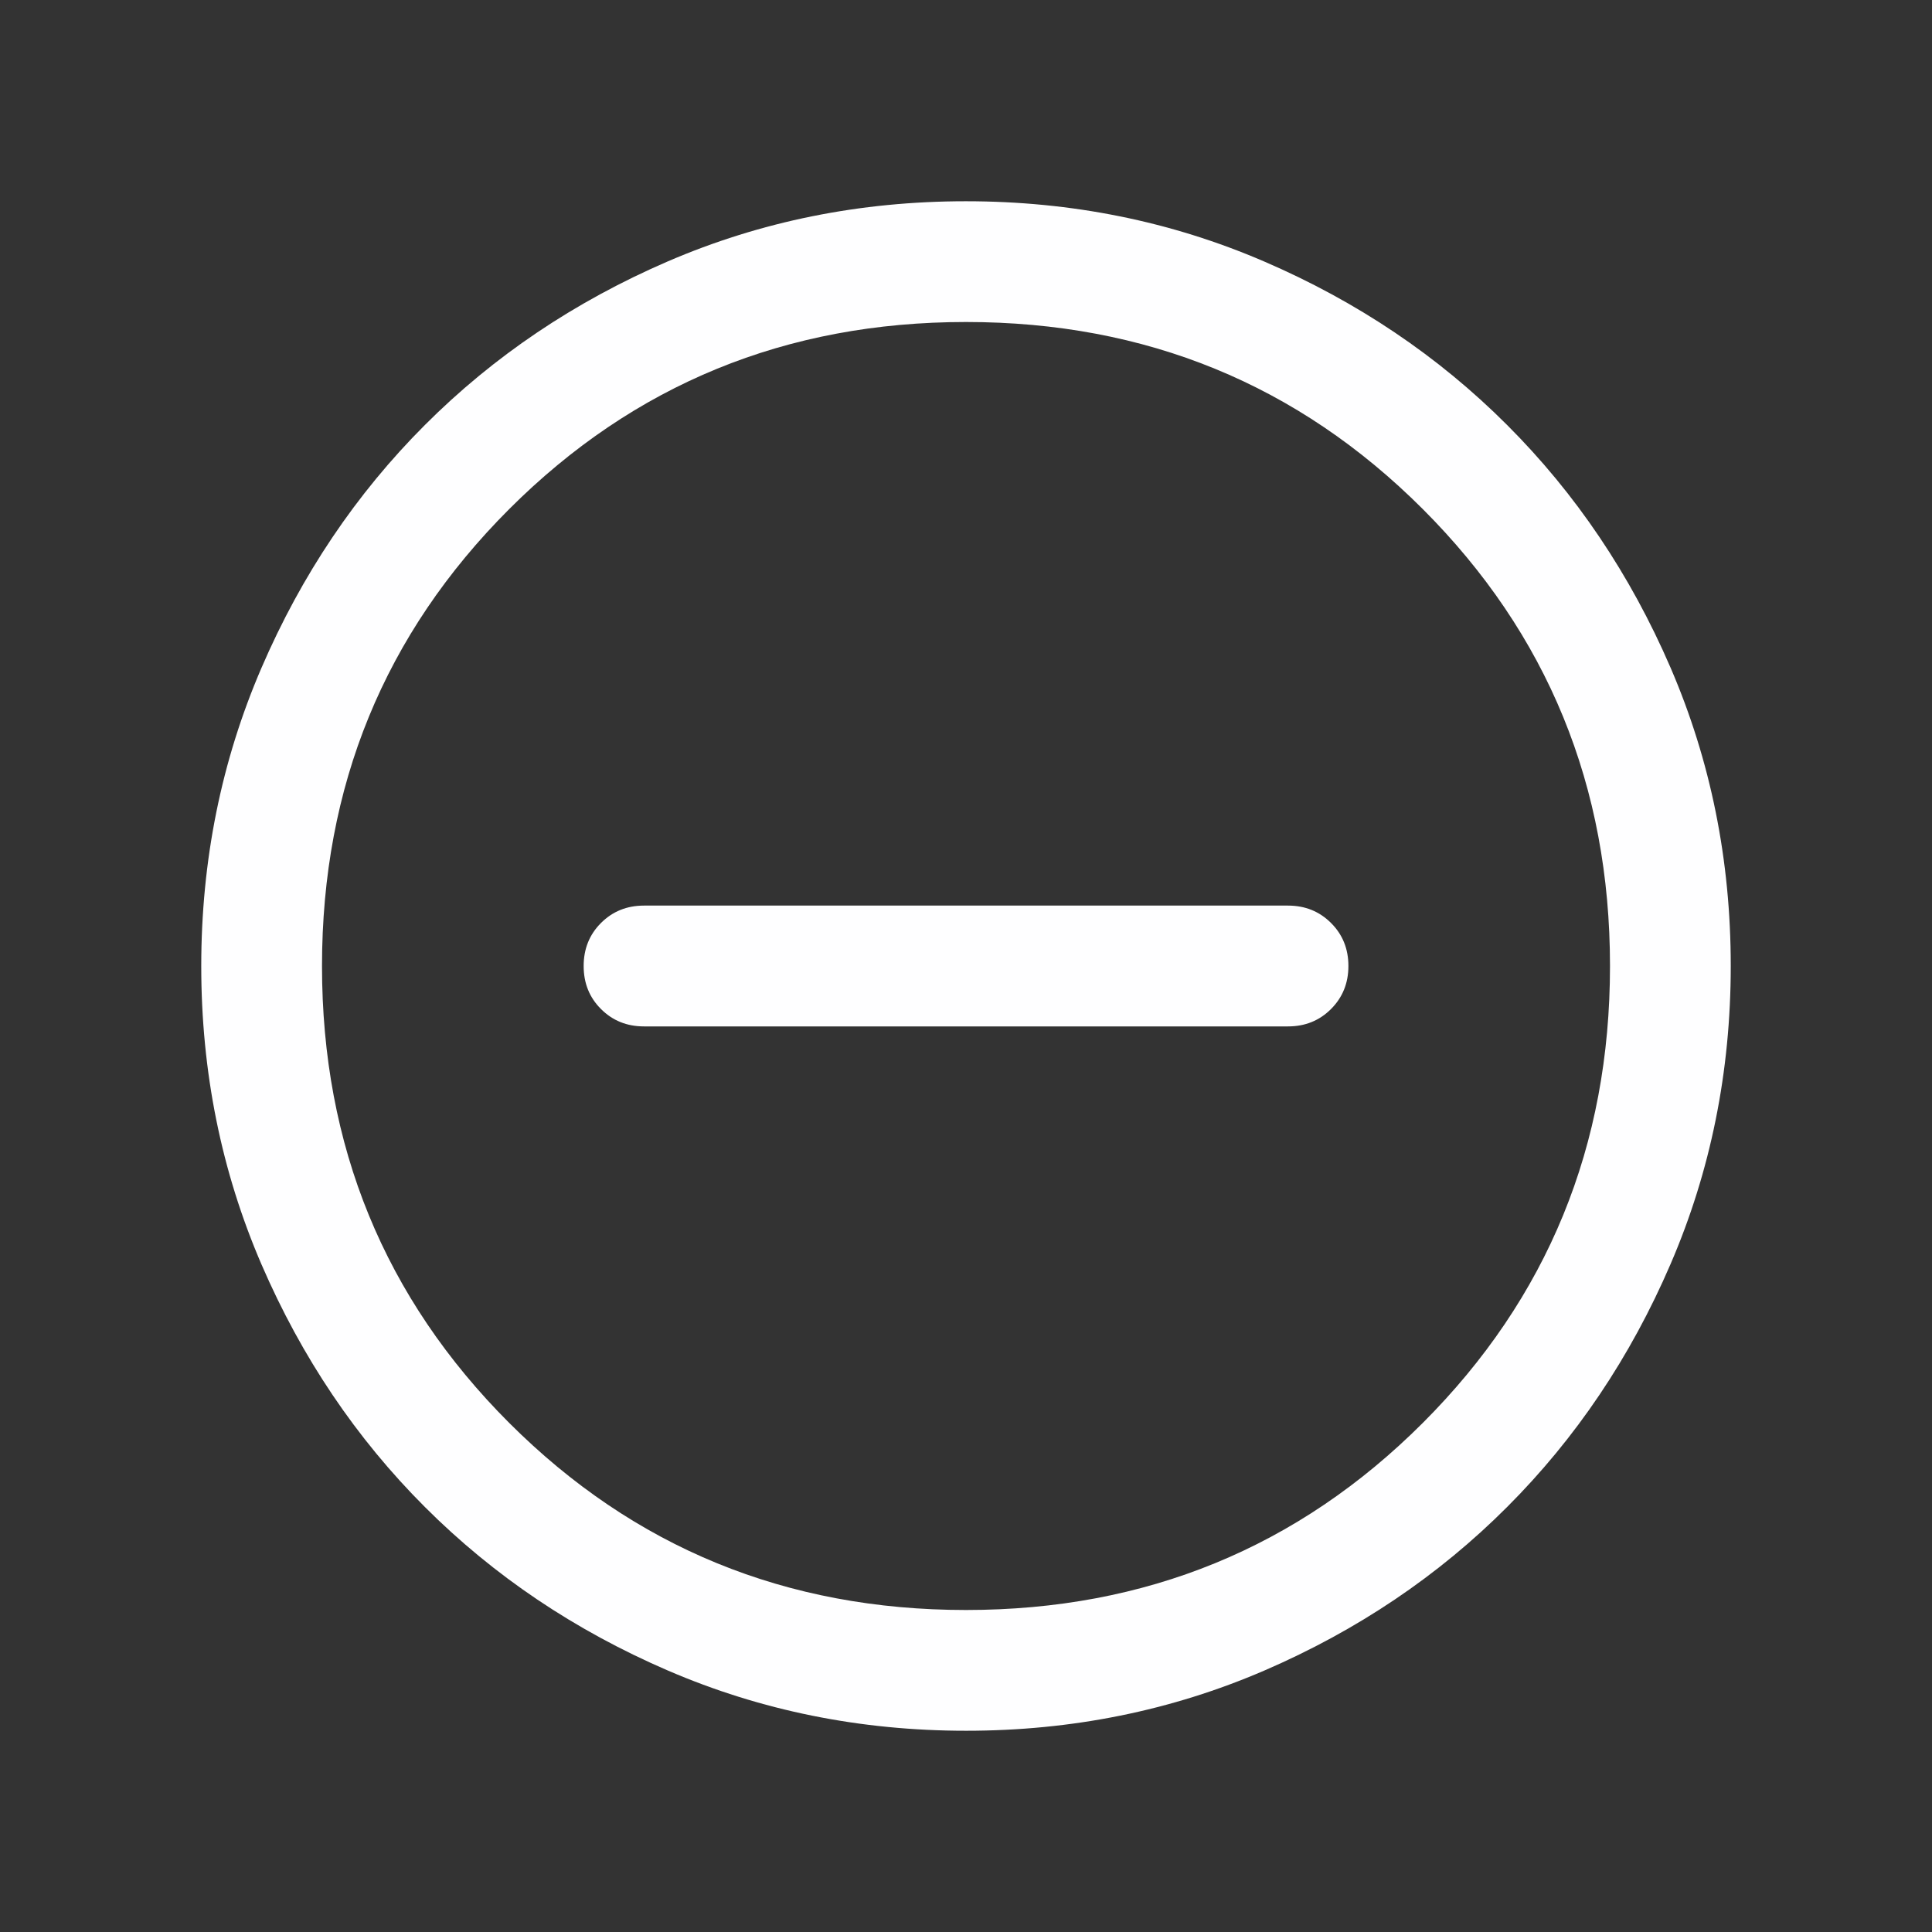 <svg width="30" height="30" viewBox="0 0 30 30" fill="none" xmlns="http://www.w3.org/2000/svg">
<rect x="0" y="0" width="30" height="30" fill="#333333" stroke="none"/>
<mask id="mask0_290_243" style="mask-type:alpha" maskUnits="userSpaceOnUse" x="0" y="0" width="30" height="30">
<rect width="30" height="30" fill="#D9D9D9"/>
</mask>
<g mask="url(#mask0_290_243)">
<path d="M10 15.938H20C20.266 15.938 20.488 15.848 20.668 15.668C20.848 15.488 20.938 15.265 20.938 15C20.938 14.734 20.848 14.511 20.668 14.332C20.488 14.152 20.266 14.062 20 14.062H10C9.734 14.062 9.512 14.152 9.332 14.332C9.152 14.512 9.063 14.735 9.063 15C9.063 15.266 9.152 15.489 9.332 15.668C9.512 15.848 9.734 15.938 10 15.938ZM15.002 26.875C13.36 26.875 11.816 26.563 10.371 25.94C8.926 25.317 7.668 24.471 6.599 23.402C5.53 22.334 4.684 21.077 4.06 19.633C3.437 18.188 3.125 16.645 3.125 15.002C3.125 13.36 3.437 11.816 4.06 10.371C4.683 8.926 5.529 7.668 6.598 6.599C7.666 5.53 8.923 4.684 10.367 4.06C11.812 3.437 13.355 3.125 14.998 3.125C16.64 3.125 18.184 3.437 19.629 4.06C21.075 4.683 22.332 5.529 23.401 6.598C24.47 7.666 25.316 8.923 25.94 10.367C26.563 11.812 26.875 13.355 26.875 14.998C26.875 16.64 26.563 18.184 25.94 19.629C25.317 21.075 24.471 22.332 23.402 23.401C22.334 24.47 21.077 25.316 19.633 25.94C18.188 26.563 16.645 26.875 15.002 26.875ZM15 25C17.792 25 20.156 24.031 22.094 22.094C24.031 20.156 25 17.792 25 15C25 12.208 24.031 9.844 22.094 7.906C20.156 5.969 17.792 5 15 5C12.208 5 9.844 5.969 7.906 7.906C5.969 9.844 5 12.208 5 15C5 17.792 5.969 20.156 7.906 22.094C9.844 24.031 12.208 25 15 25Z" fill="#FEFEFF"/>
</g>
</svg>
